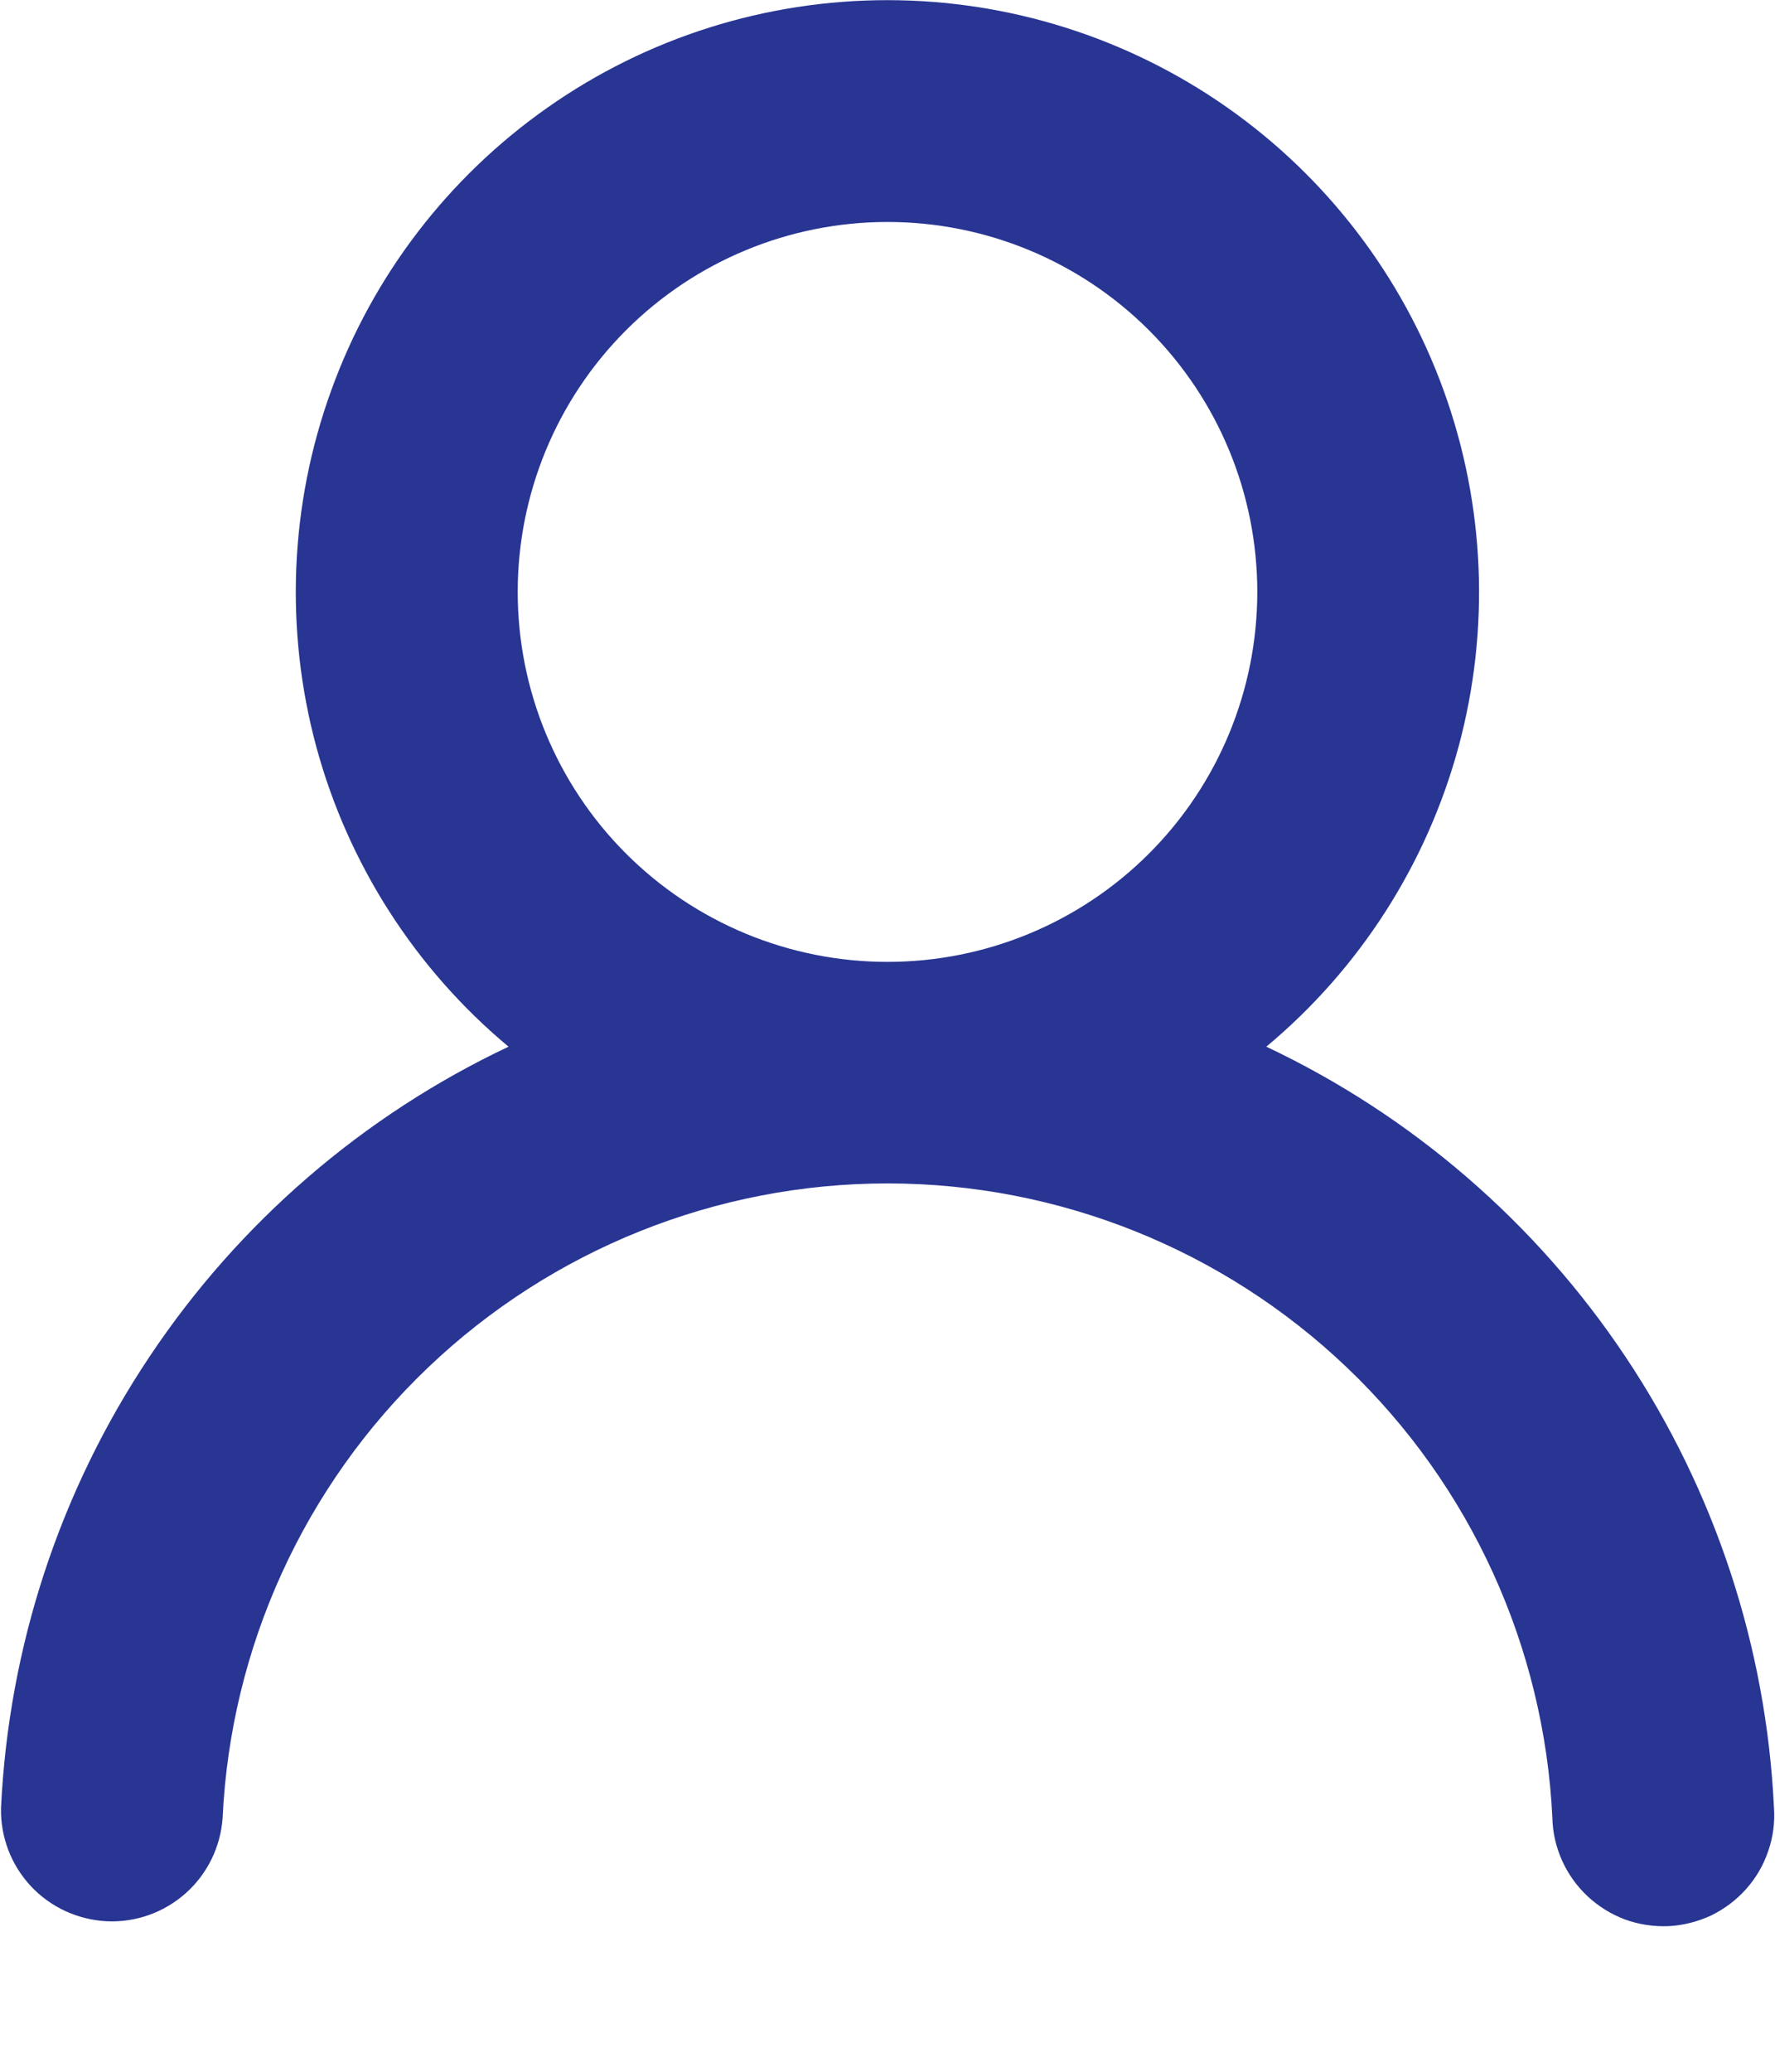<svg width="12" height="14" viewBox="0 0 12 14" fill="none" xmlns="http://www.w3.org/2000/svg">
<path fill-rule="evenodd" clip-rule="evenodd" d="M8.5 4C8.5 4.663 8.237 5.299 7.768 5.768C7.299 6.237 6.663 6.5 6 6.5C5.337 6.5 4.701 6.237 4.232 5.768C3.763 5.299 3.5 4.663 3.5 4C3.5 3.337 3.763 2.701 4.232 2.232C4.701 1.763 5.337 1.5 6 1.5C6.663 1.5 7.299 1.763 7.768 2.232C8.237 2.701 8.5 3.337 8.5 4V4ZM8.561 7.073C9.192 6.547 9.646 5.839 9.861 5.045C10.075 4.252 10.04 3.411 9.76 2.639C9.48 1.866 8.969 1.198 8.296 0.726C7.623 0.254 6.821 0.001 5.999 0.001C5.177 0.001 4.375 0.254 3.703 0.726C3.03 1.198 2.518 1.866 2.239 2.639C1.959 3.411 1.924 4.252 2.138 5.045C2.353 5.839 2.807 6.547 3.438 7.073C2.454 7.538 1.614 8.263 1.01 9.169C0.405 10.074 0.059 11.127 0.007 12.215C0.002 12.411 0.074 12.601 0.208 12.745C0.341 12.888 0.526 12.973 0.722 12.983C0.918 12.992 1.109 12.924 1.256 12.793C1.402 12.663 1.491 12.481 1.505 12.285C1.559 11.13 2.057 10.039 2.894 9.241C3.731 8.443 4.843 7.997 6 7.997C7.157 7.997 8.269 8.443 9.106 9.241C9.943 10.039 10.44 11.13 10.495 12.285C10.497 12.385 10.52 12.483 10.561 12.574C10.602 12.665 10.661 12.747 10.734 12.815C10.807 12.883 10.893 12.936 10.986 12.971C11.08 13.005 11.18 13.02 11.28 13.016C11.38 13.011 11.477 12.986 11.568 12.944C11.658 12.9 11.738 12.84 11.805 12.765C11.871 12.691 11.922 12.604 11.954 12.509C11.987 12.415 12 12.315 11.993 12.215C11.941 11.127 11.594 10.074 10.989 9.168C10.385 8.263 9.545 7.538 8.561 7.073V7.073Z" fill="#283593"/>
</svg>
